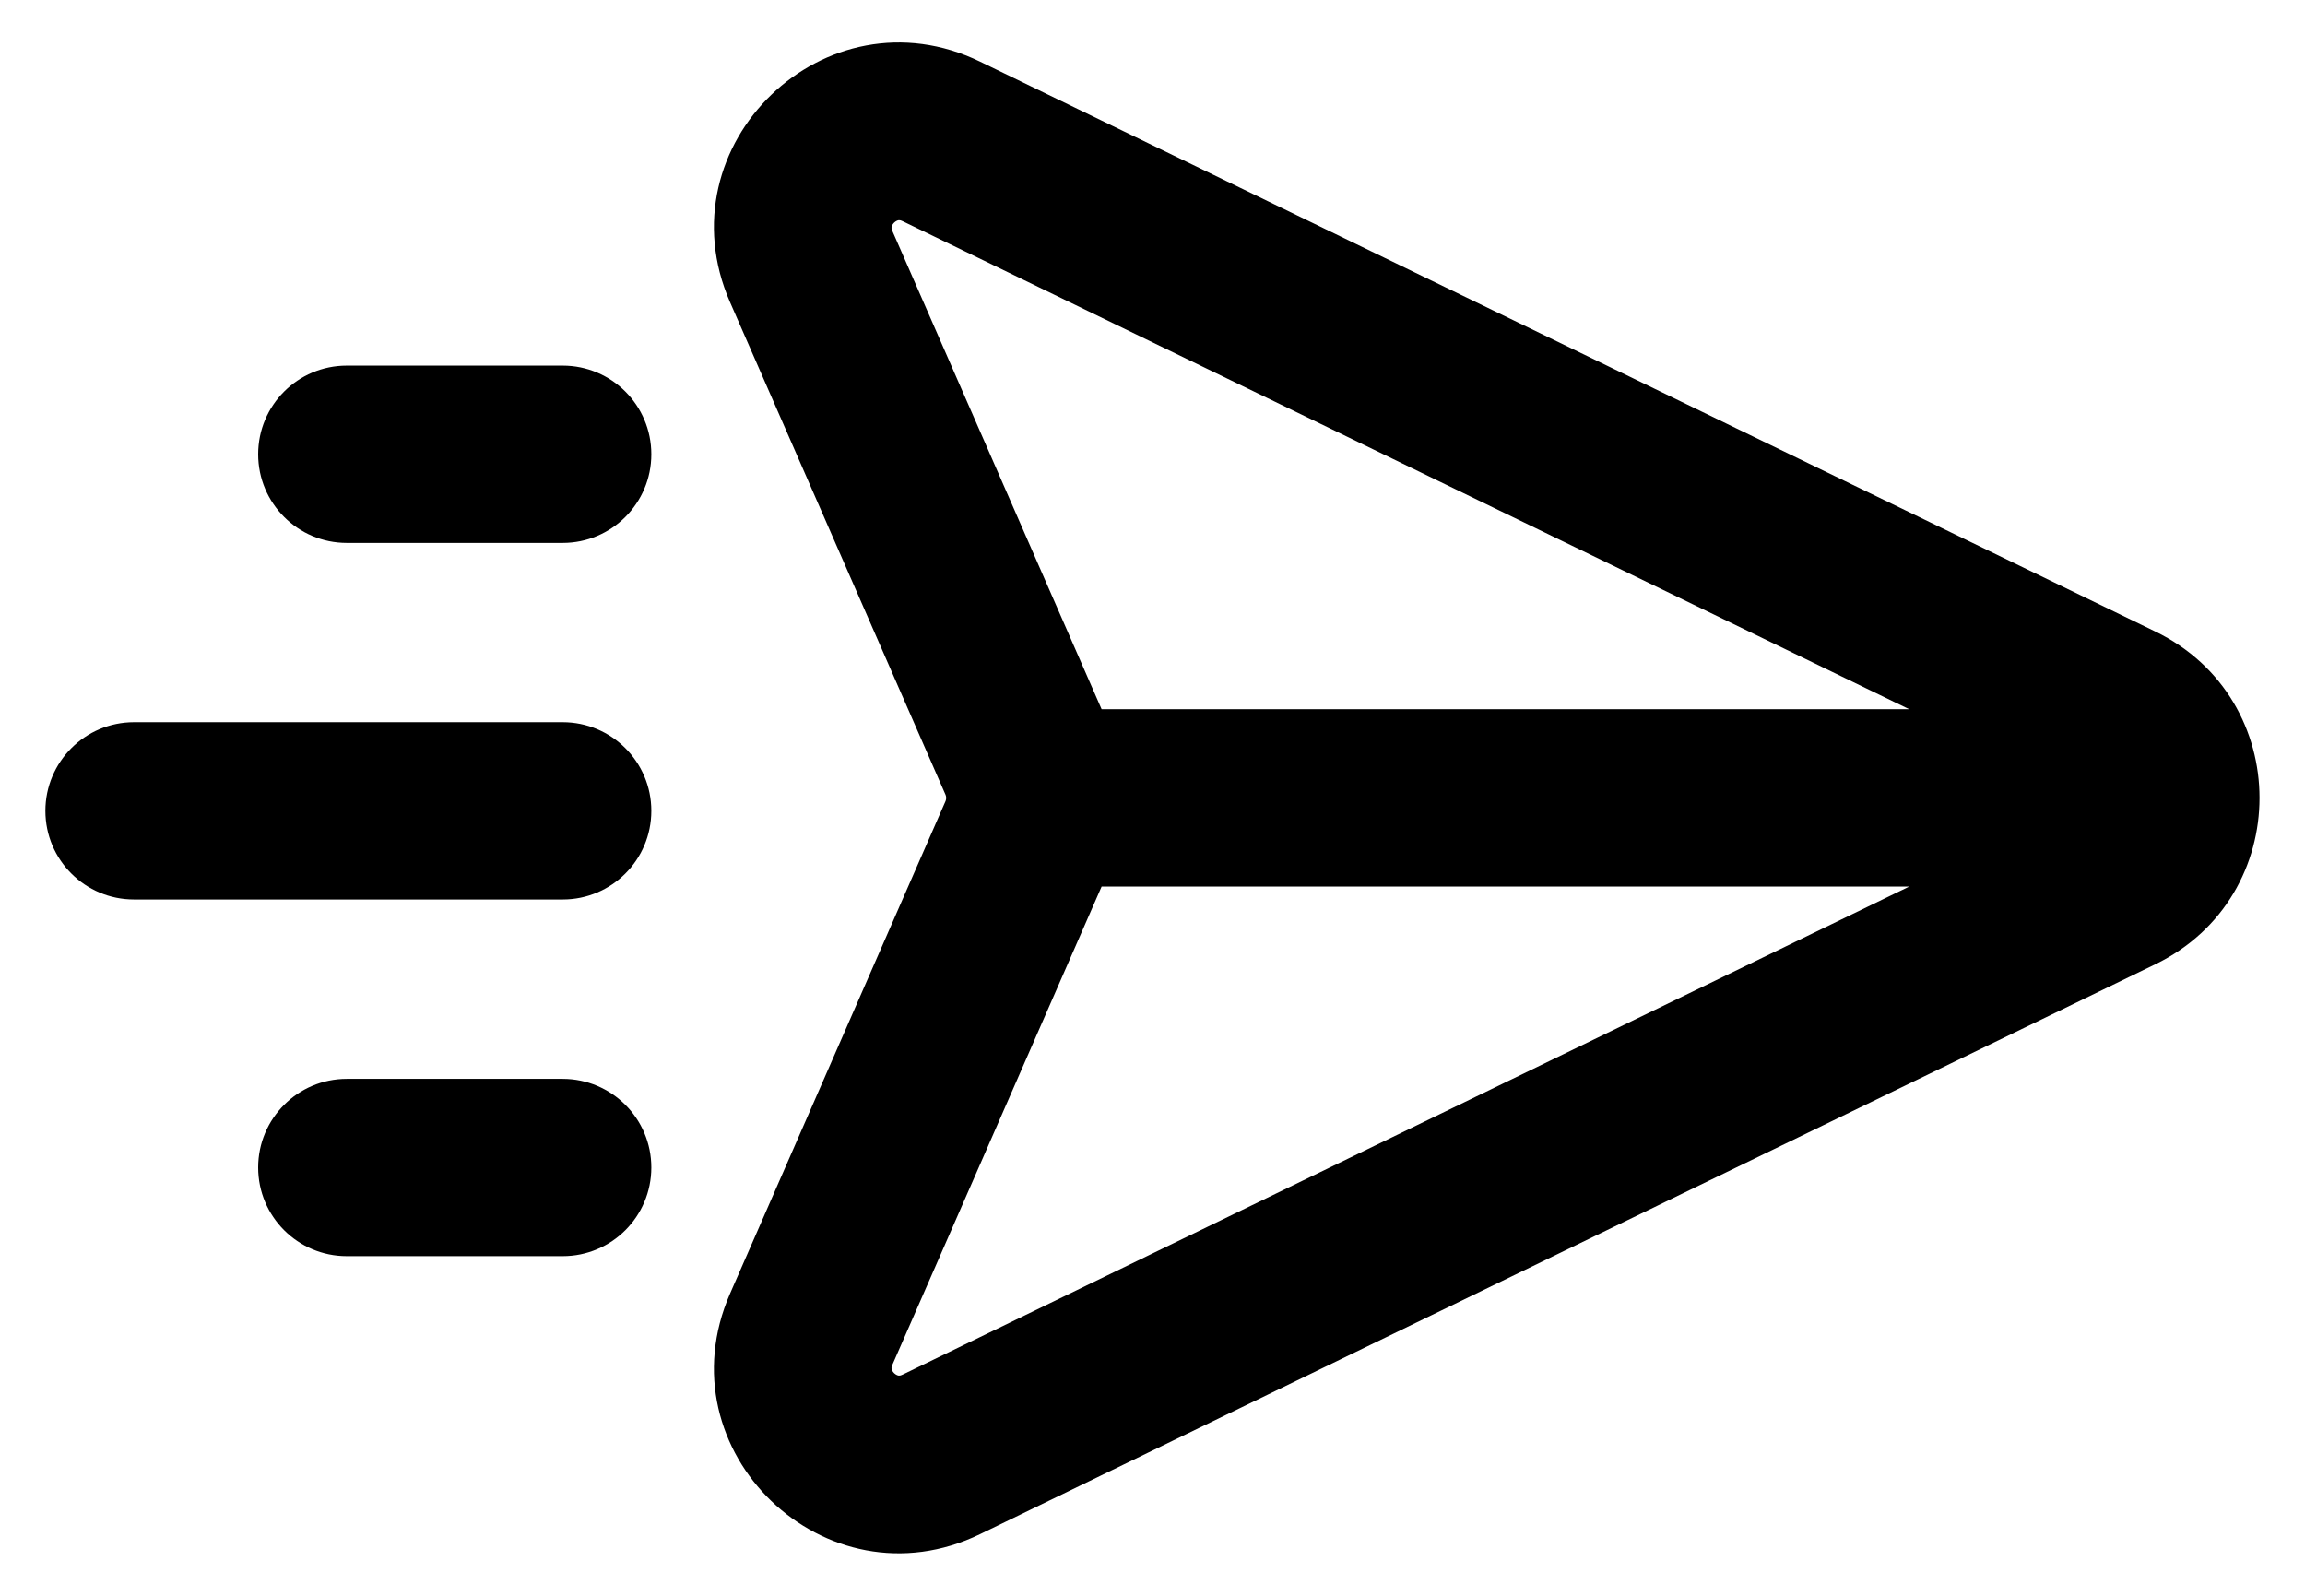 <svg width="26" height="18" viewBox="0 0 26 18" fill="none" xmlns="http://www.w3.org/2000/svg">
<path fill-rule="evenodd" clip-rule="evenodd" d="M8.235 3.409C7.458 1.633 9.312 -0.15 11.056 0.696L24.311 7.123C25.879 7.883 25.879 10.117 24.311 10.877L11.056 17.304C9.312 18.15 7.458 16.367 8.235 14.591L10.666 9.035C10.675 9.013 10.675 8.988 10.666 8.966L8.235 3.409ZM12.426 10L10.067 15.392C10.059 15.412 10.057 15.424 10.056 15.429C10.056 15.434 10.056 15.438 10.057 15.443C10.06 15.452 10.067 15.471 10.086 15.489C10.105 15.507 10.124 15.514 10.134 15.516C10.138 15.517 10.143 15.517 10.148 15.516C10.153 15.516 10.164 15.514 10.184 15.504L21.536 10L12.426 10ZM21.536 8L12.426 8L10.067 2.608C10.059 2.588 10.057 2.576 10.056 2.571C10.056 2.566 10.056 2.562 10.057 2.558C10.06 2.548 10.067 2.53 10.086 2.511C10.105 2.493 10.124 2.486 10.134 2.484C10.138 2.483 10.143 2.483 10.148 2.484C10.153 2.484 10.164 2.486 10.184 2.496L21.536 8ZM2.912 5.124C2.912 4.571 3.36 4.124 3.912 4.124H6.347C6.899 4.124 7.347 4.571 7.347 5.124C7.347 5.676 6.899 6.124 6.347 6.124H3.912C3.36 6.124 2.912 5.676 2.912 5.124ZM0.512 9.146C0.512 8.594 0.96 8.146 1.512 8.146H6.347C6.899 8.146 7.347 8.594 7.347 9.146C7.347 9.699 6.899 10.146 6.347 10.146H1.512C0.96 10.146 0.512 9.699 0.512 9.146ZM2.912 13.169C2.912 12.617 3.36 12.169 3.912 12.169H6.347C6.899 12.169 7.347 12.617 7.347 13.169C7.347 13.722 6.899 14.169 6.347 14.169H3.912C3.36 14.169 2.912 13.722 2.912 13.169Z" fill="black"/>
</svg>
